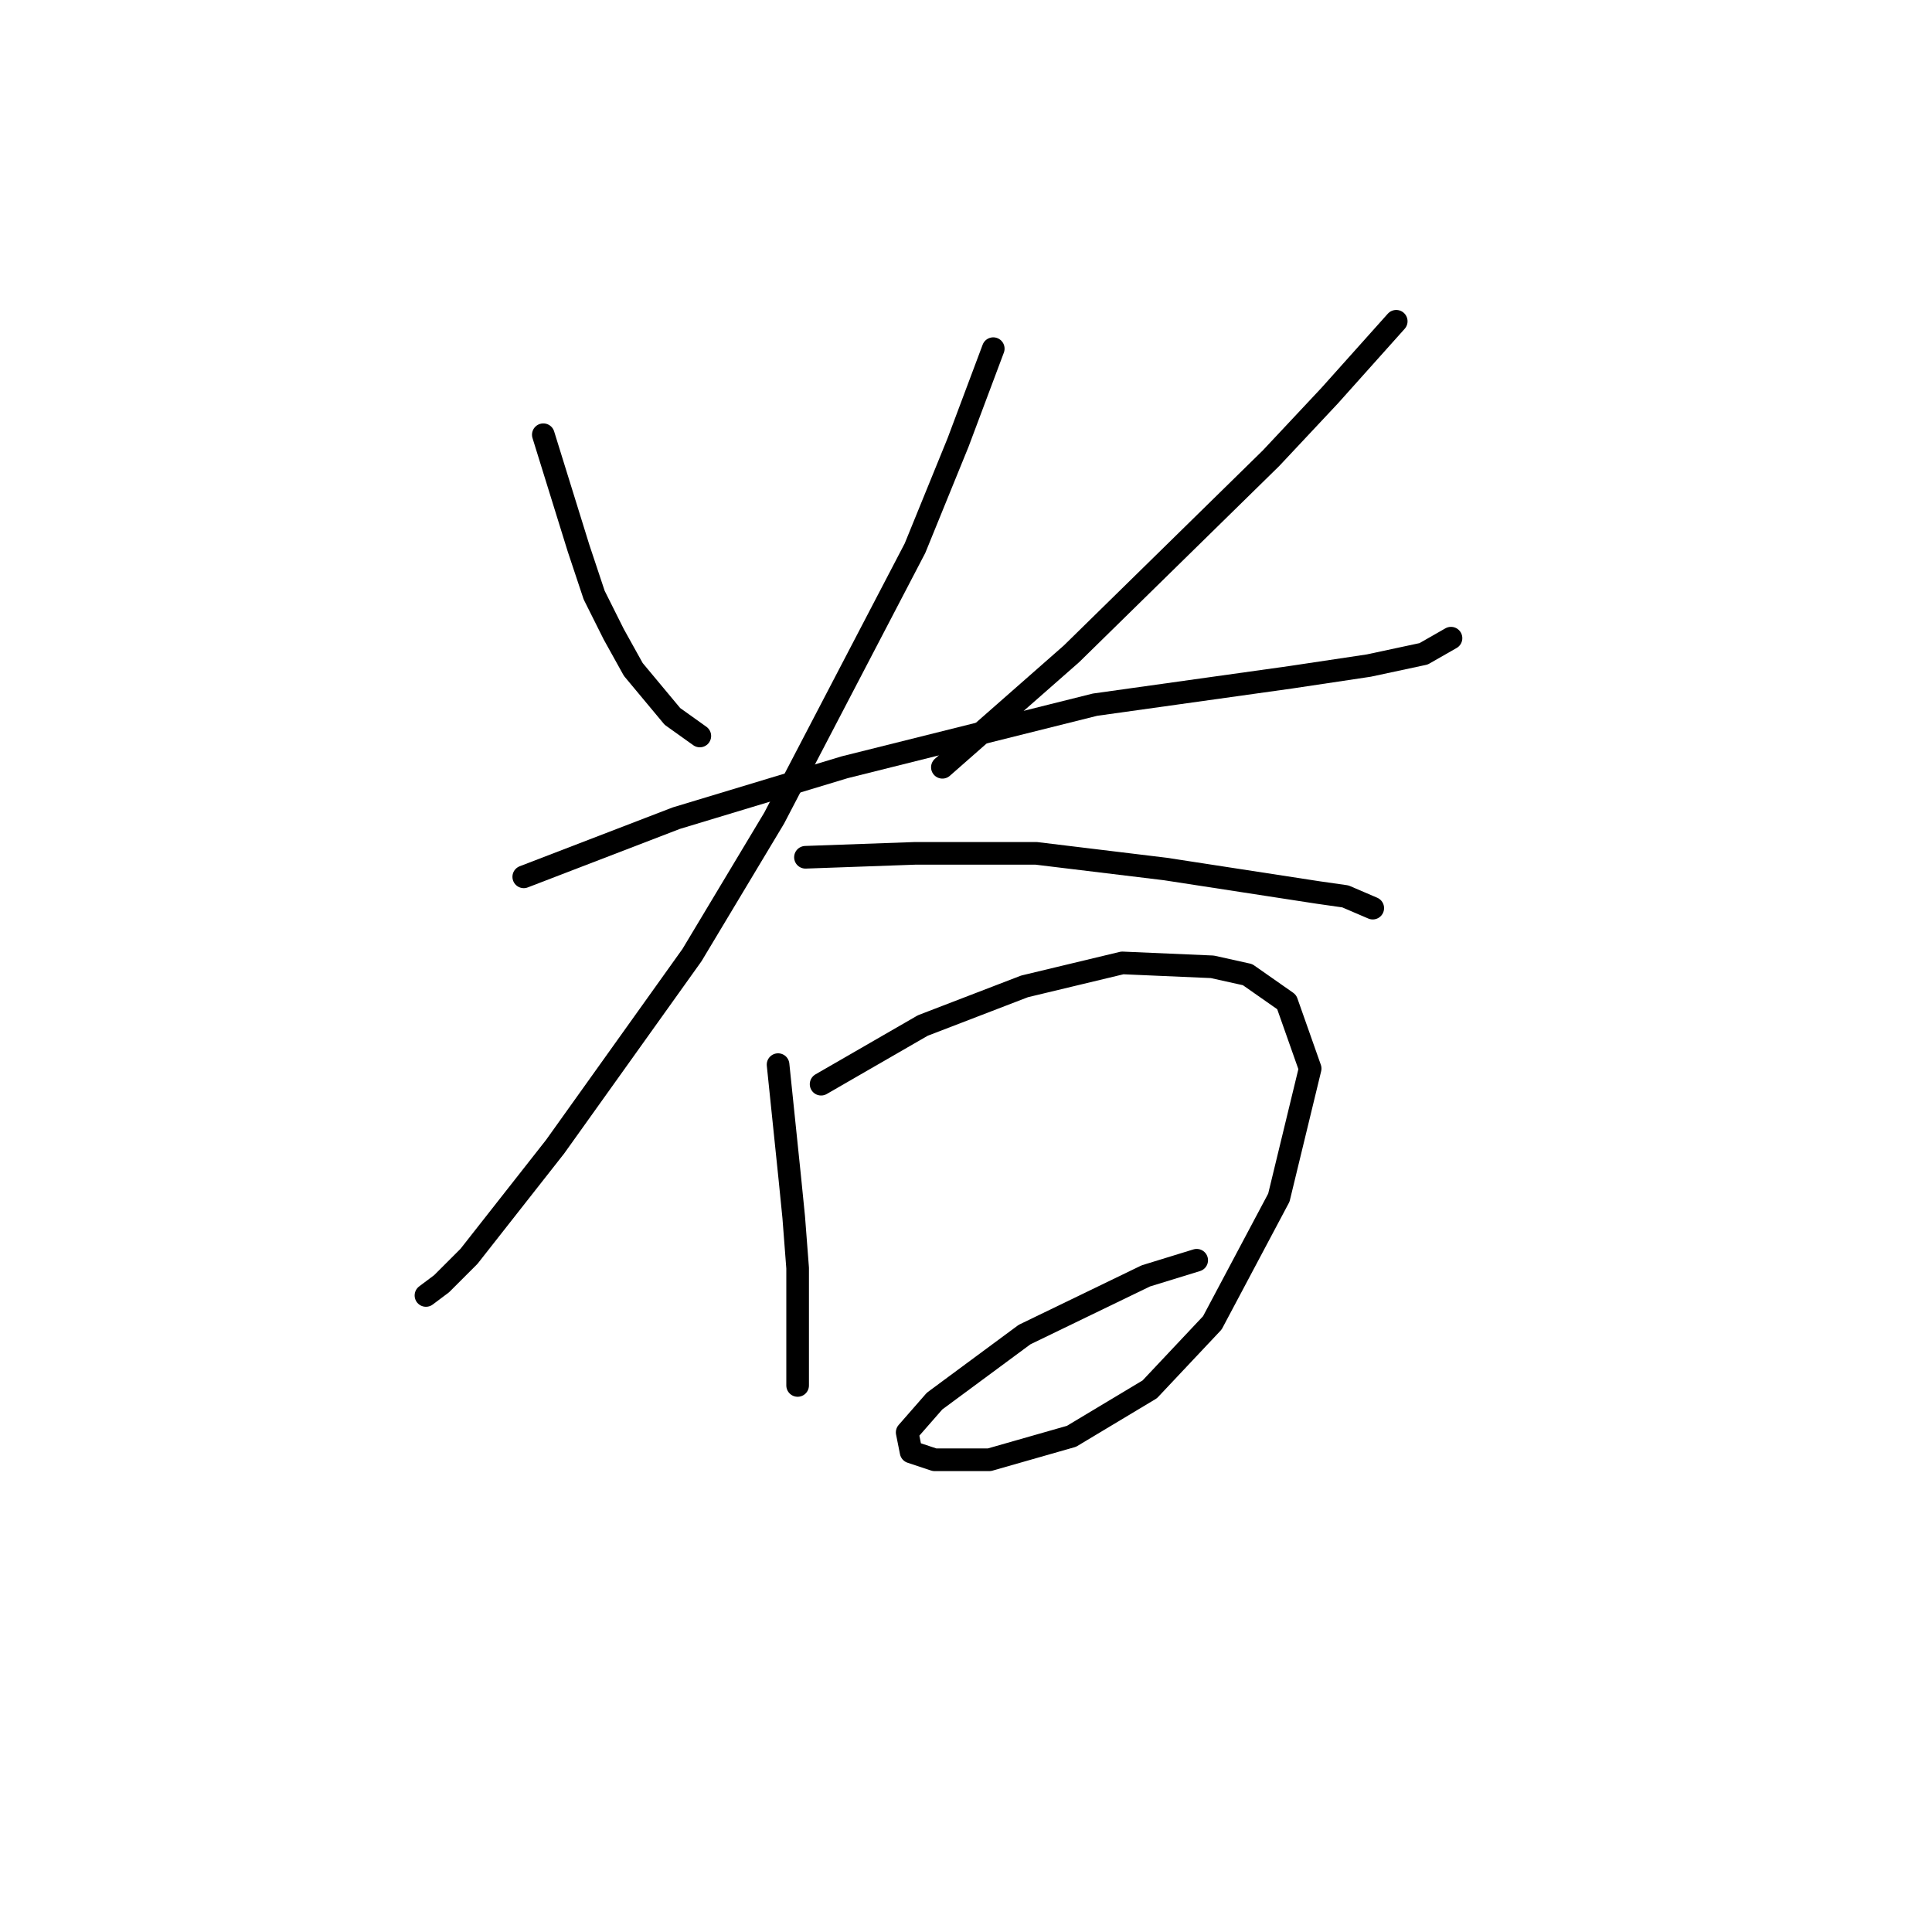 <?xml version="1.0" standalone="no"?>
    <svg width="256" height="256" xmlns="http://www.w3.org/2000/svg" version="1.1">
    <polyline stroke="black" stroke-width="3" stroke-linecap="round" fill="transparent" stroke-linejoin="round" points="71.993 57.604 76.659 72.638 78.732 78.859 81.325 84.043 83.917 88.709 89.101 94.93 92.73 97.522 92.73 97.522 " />
        <polyline stroke="black" stroke-width="3" stroke-linecap="round" fill="transparent" stroke-linejoin="round" points="185.008 42.57 176.194 52.42 168.418 60.714 141.979 86.635 124.871 101.669 124.871 101.669 " />
        <polyline stroke="black" stroke-width="3" stroke-linecap="round" fill="transparent" stroke-linejoin="round" points="69.401 116.185 89.619 108.408 111.911 101.669 145.09 93.374 171.01 89.745 181.379 88.19 188.636 86.635 192.265 84.561 192.265 84.561 " />
        <polyline stroke="black" stroke-width="3" stroke-linecap="round" fill="transparent" stroke-linejoin="round" points="131.611 46.199 126.945 58.641 121.242 72.638 102.58 108.408 91.693 126.553 73.548 151.955 62.143 166.471 58.514 170.1 56.441 171.655 56.441 171.655 " />
        <polyline stroke="black" stroke-width="3" stroke-linecap="round" fill="transparent" stroke-linejoin="round" points="106.727 113.593 121.242 113.074 129.019 113.074 137.313 113.074 154.421 115.148 174.639 118.258 178.268 118.777 181.897 120.332 181.897 120.332 " />
        <polyline stroke="black" stroke-width="3" stroke-linecap="round" fill="transparent" stroke-linejoin="round" points="103.098 141.069 104.653 156.103 105.172 161.287 105.69 168.026 105.69 173.729 105.69 180.468 105.69 182.542 105.69 183.579 105.69 183.579 " />
        <polyline stroke="black" stroke-width="3" stroke-linecap="round" fill="transparent" stroke-linejoin="round" points="108.801 143.661 122.279 135.884 129.019 133.292 135.758 130.7 148.718 127.59 160.642 128.108 165.308 129.145 170.492 132.774 173.602 141.587 169.455 158.695 160.642 175.284 152.347 184.097 141.979 190.318 131.092 193.428 123.835 193.428 120.724 192.392 120.206 189.8 123.835 185.652 135.758 176.839 151.829 169.063 158.568 166.989 158.568 166.989 " />
        </svg>